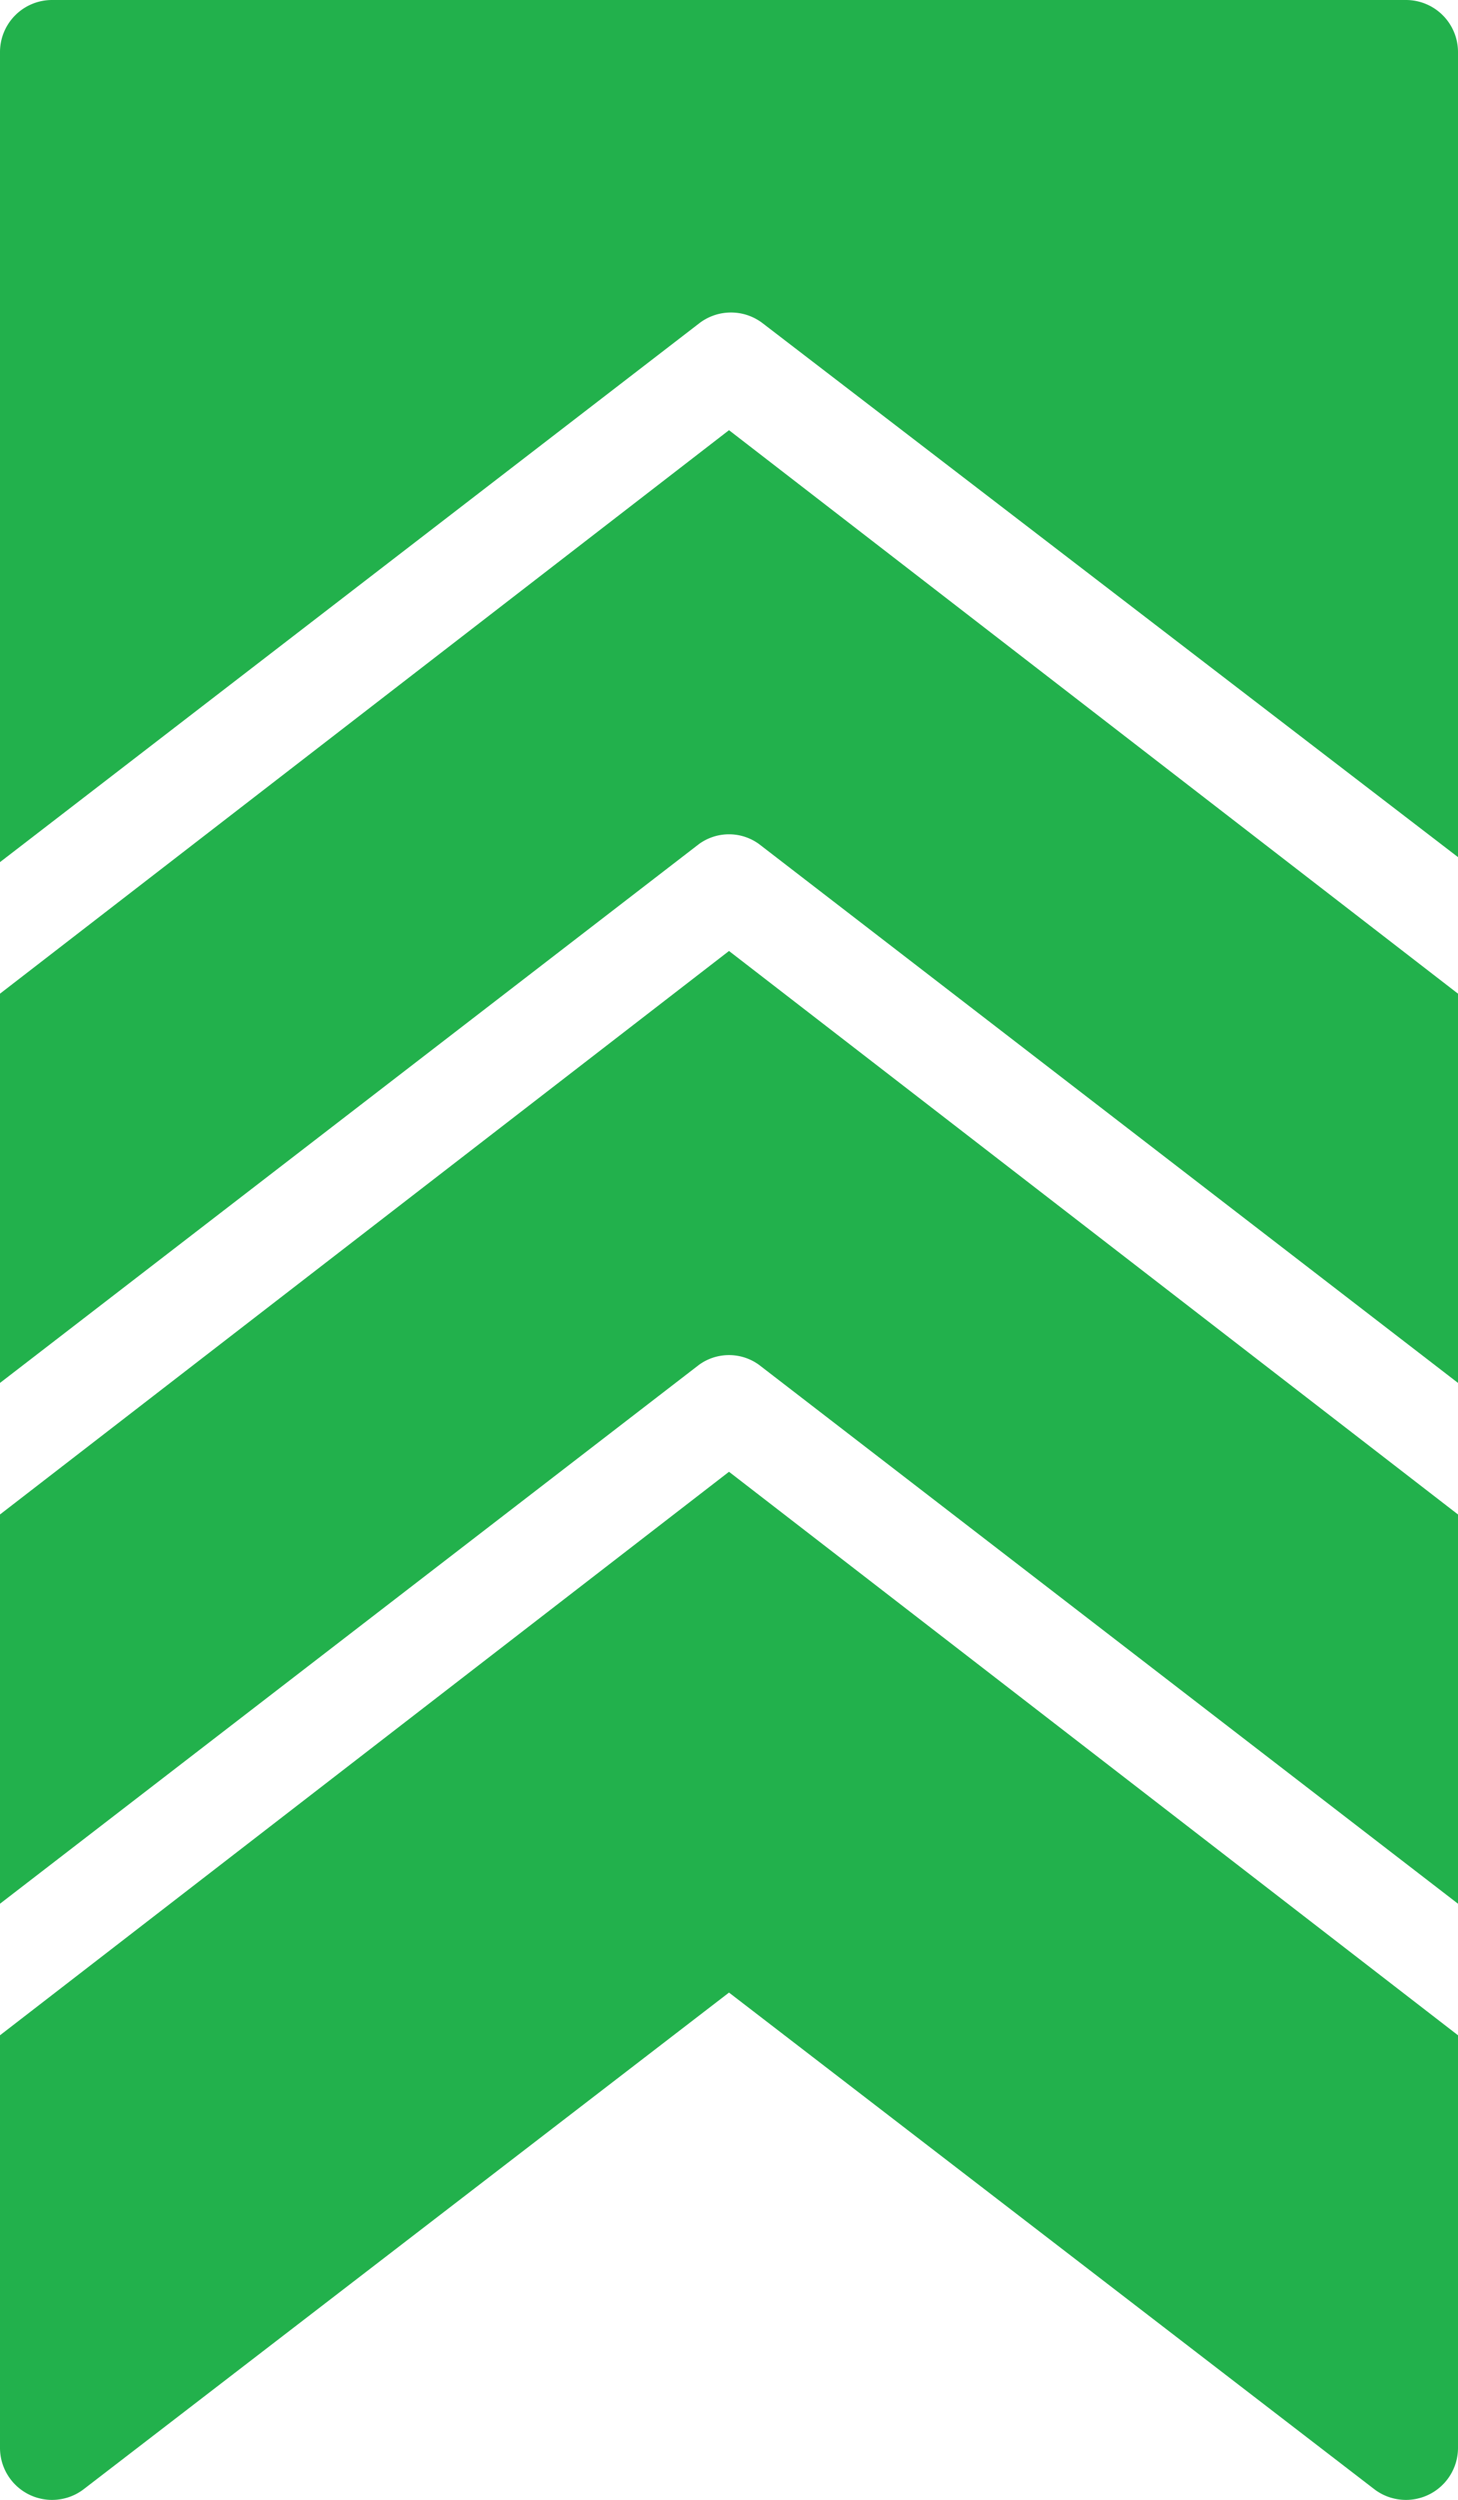 <svg xmlns="http://www.w3.org/2000/svg" width="14" height="24" viewBox="0 0 14 24">
    <g fill="#22B14C" fill-rule="evenodd">
        <path d="M7 19.13l6.195 4.767A.5.5 0 0 0 14 23.5v-3.96l-7-5.41-7 5.41v3.96a.5.5 0 0 0 .805.397L7 19.13zM6.714 3.104a.5.5 0 0 1 .61 0L14 8.229V.5a.5.5 0 0 0-.5-.5H.5a.5.5 0 0 0-.5.5v7.777l6.714-5.173z"/>
        <path d="M7 4.13L0 9.54v3.737l6.711-5.173a.49.49 0 0 1 .578 0L14 13.277V9.54L7 4.13z"/>
        <path d="M7 9.13l-7 5.41v3.737l6.711-5.173a.49.49 0 0 1 .578 0L14 18.277V14.54L7 9.13z"/>
    </g>
</svg>
